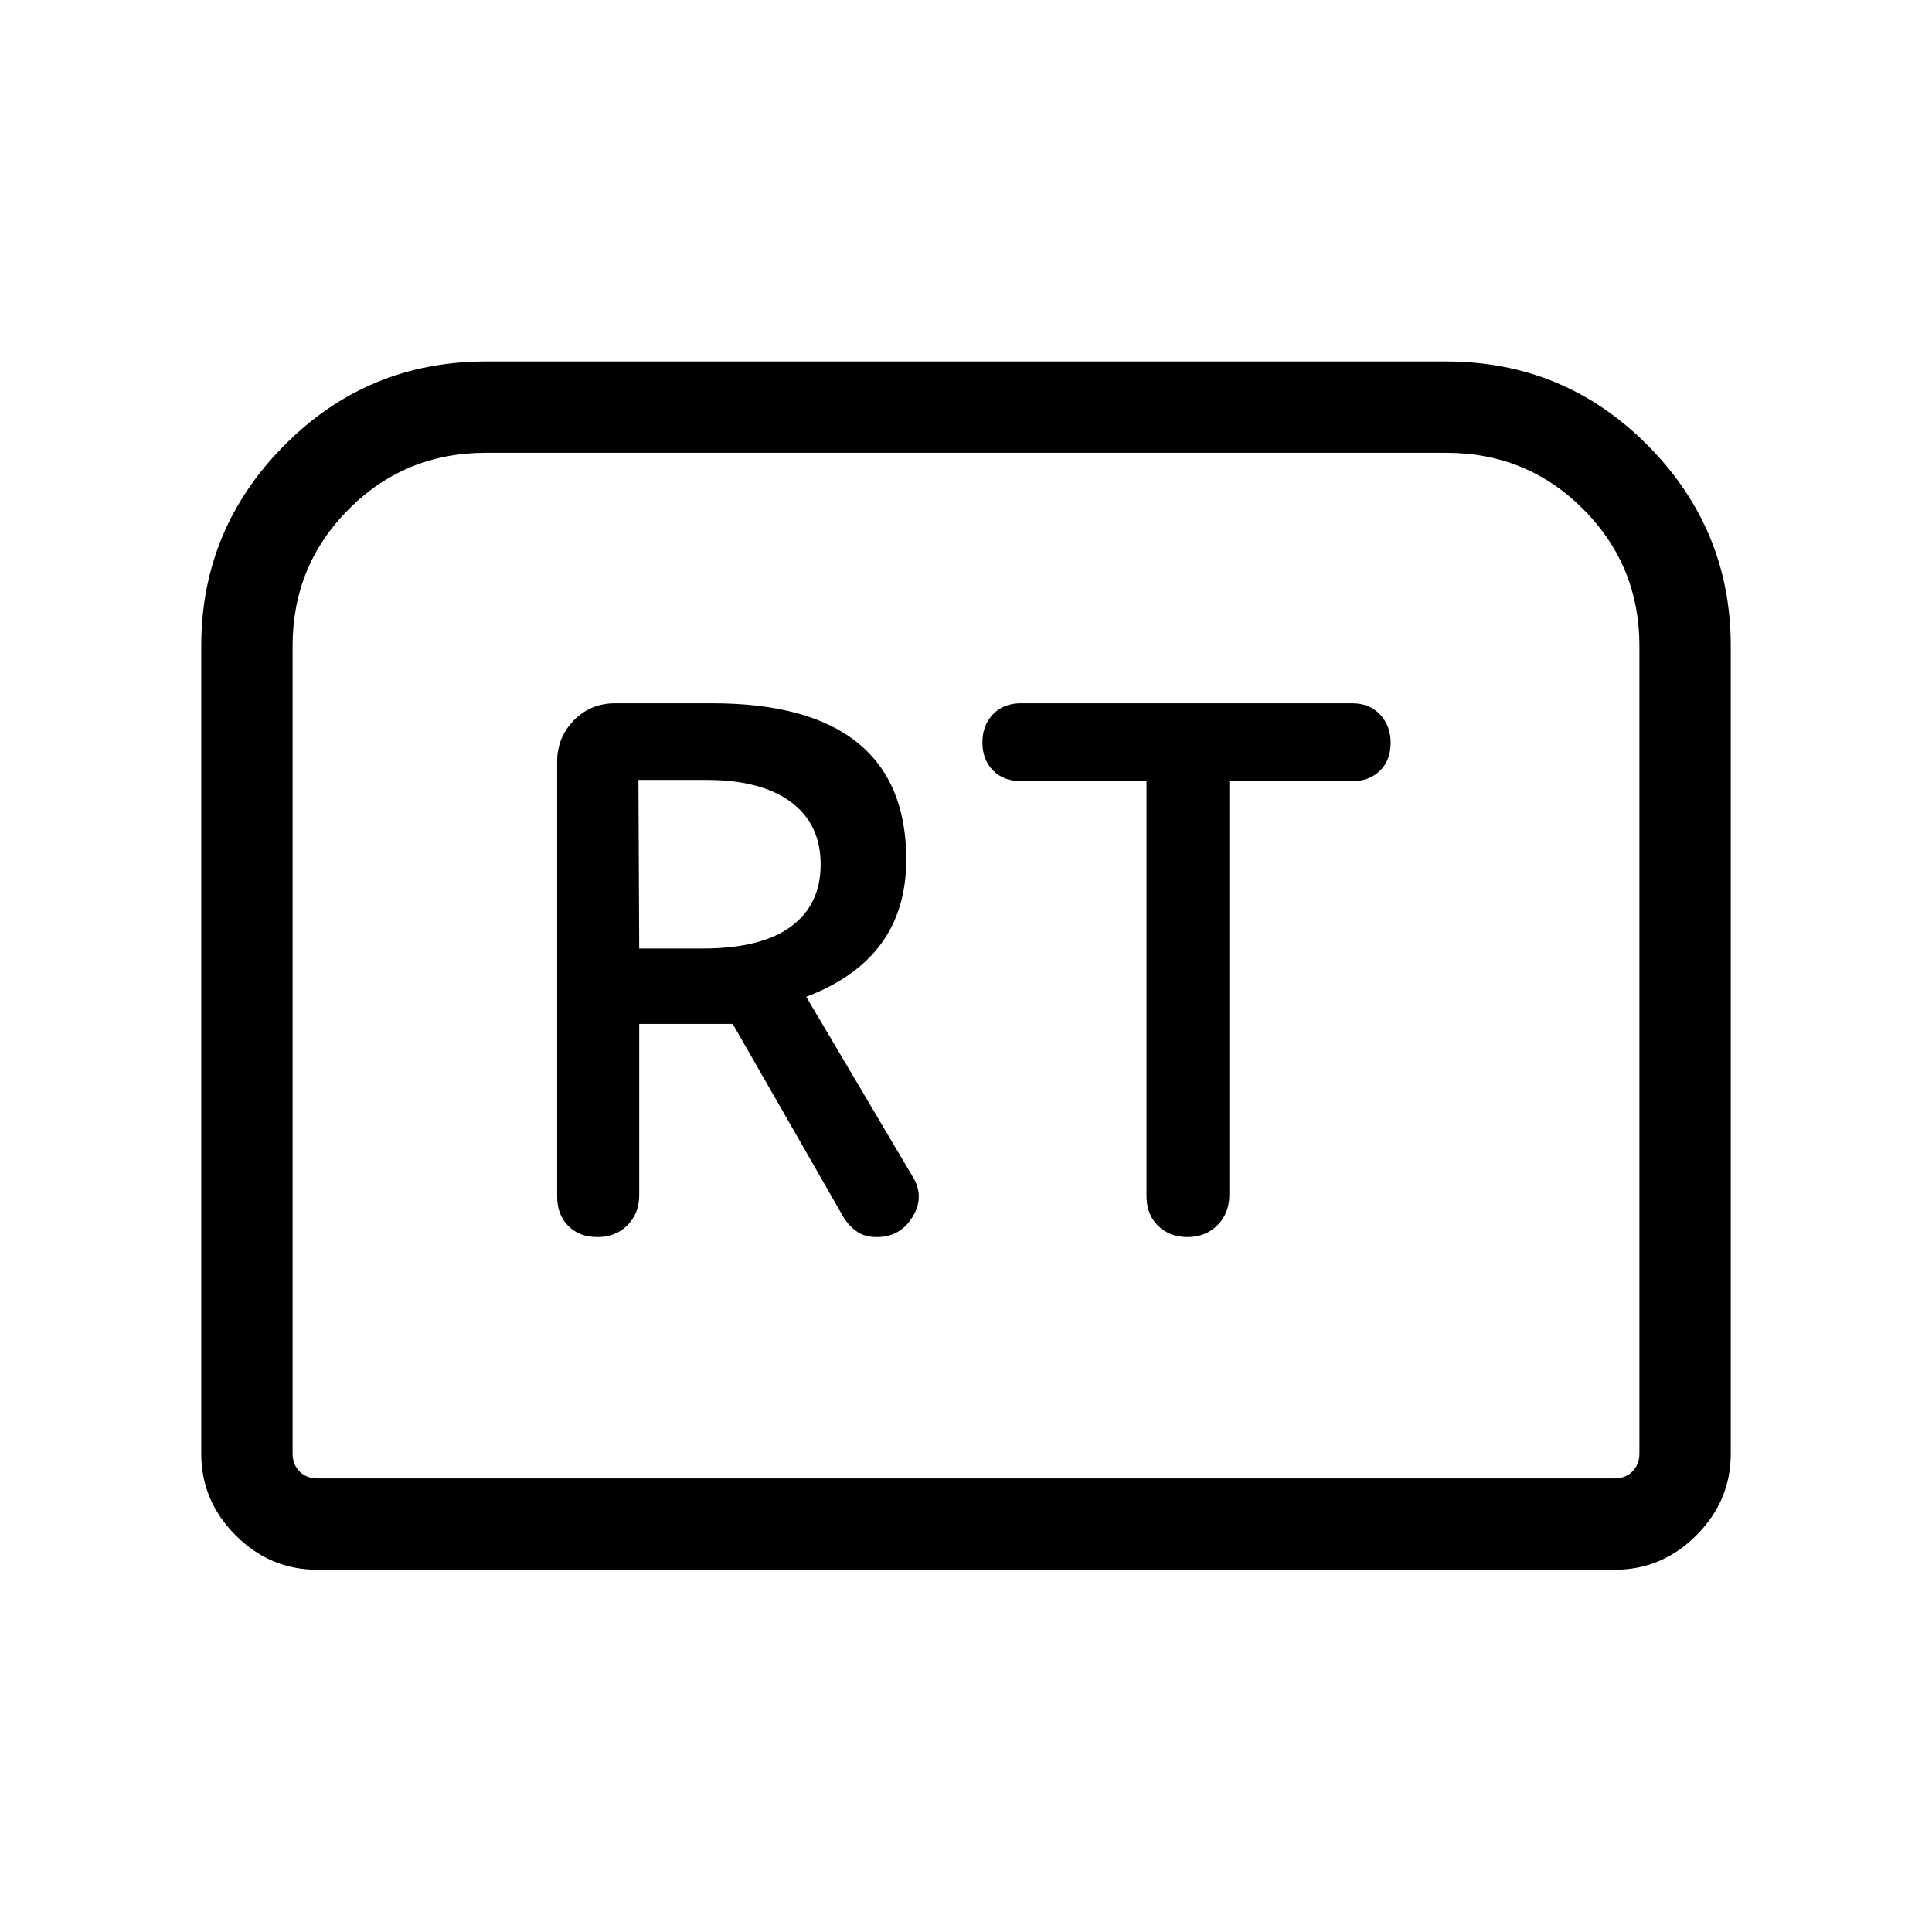 <svg xmlns="http://www.w3.org/2000/svg" height="48" viewBox="0 -960 960 960" width="48"><path d="M296.88-345.31q9.1 0 14.92-5.9t5.82-14.87v-85.15h46.46l55.33 96.54q2.78 4.22 6.61 6.8 3.83 2.58 9.67 2.58 11.69 0 17.85-10.19 6.15-10.19-.31-20.27l-52.61-88.92q24.84-9.46 37.26-26.44 12.43-16.98 12.43-41.83 0-38.42-24.21-58t-72.25-19.58h-48.16q-12.26 0-20.55 8.48-8.29 8.48-8.29 20.37v216.42q0 8.77 5.46 14.37 5.46 5.59 14.57 5.59Zm20.74-143.38-.39-83.77h33.85q27.15 0 41.92 10.98 14.77 10.97 14.77 31.02 0 20.04-14.81 30.91-14.81 10.86-43.81 10.86h-31.53Zm272.46 143.38q8.96 0 14.86-5.9 5.91-5.9 5.91-15.13v-205.51h61q8.64 0 13.89-5.22 5.26-5.22 5.26-13.77 0-8.56-5.26-14.13-5.25-5.57-13.89-5.57H507.31q-8.65 0-13.9 5.45-5.26 5.44-5.26 14 0 8.55 5.26 13.9 5.25 5.34 13.9 5.34h62.38v206.1q0 9.25 5.75 14.85 5.75 5.59 14.64 5.59ZM100-237.69v-401.39q0-58.04 41.32-99.67 41.31-41.63 100.14-41.63h477.08q58.83 0 100.14 41.63Q860-697.12 860-639.08v401.39q0 23.5-17.1 40.59-17.09 17.1-40.59 17.1H157.69q-23.5 0-40.59-17.1-17.1-17.09-17.1-40.59Zm57.69 12.3h644.62q5.38 0 8.84-3.46t3.46-8.84v-401.39q0-39.88-27.9-67.9Q758.81-735 718.54-735H241.46q-40.27 0-68.17 28.02t-27.9 67.9v401.39q0 5.38 3.46 8.84t8.84 3.46Zm0 0h-12.3H814.61 157.69Z"/></svg>